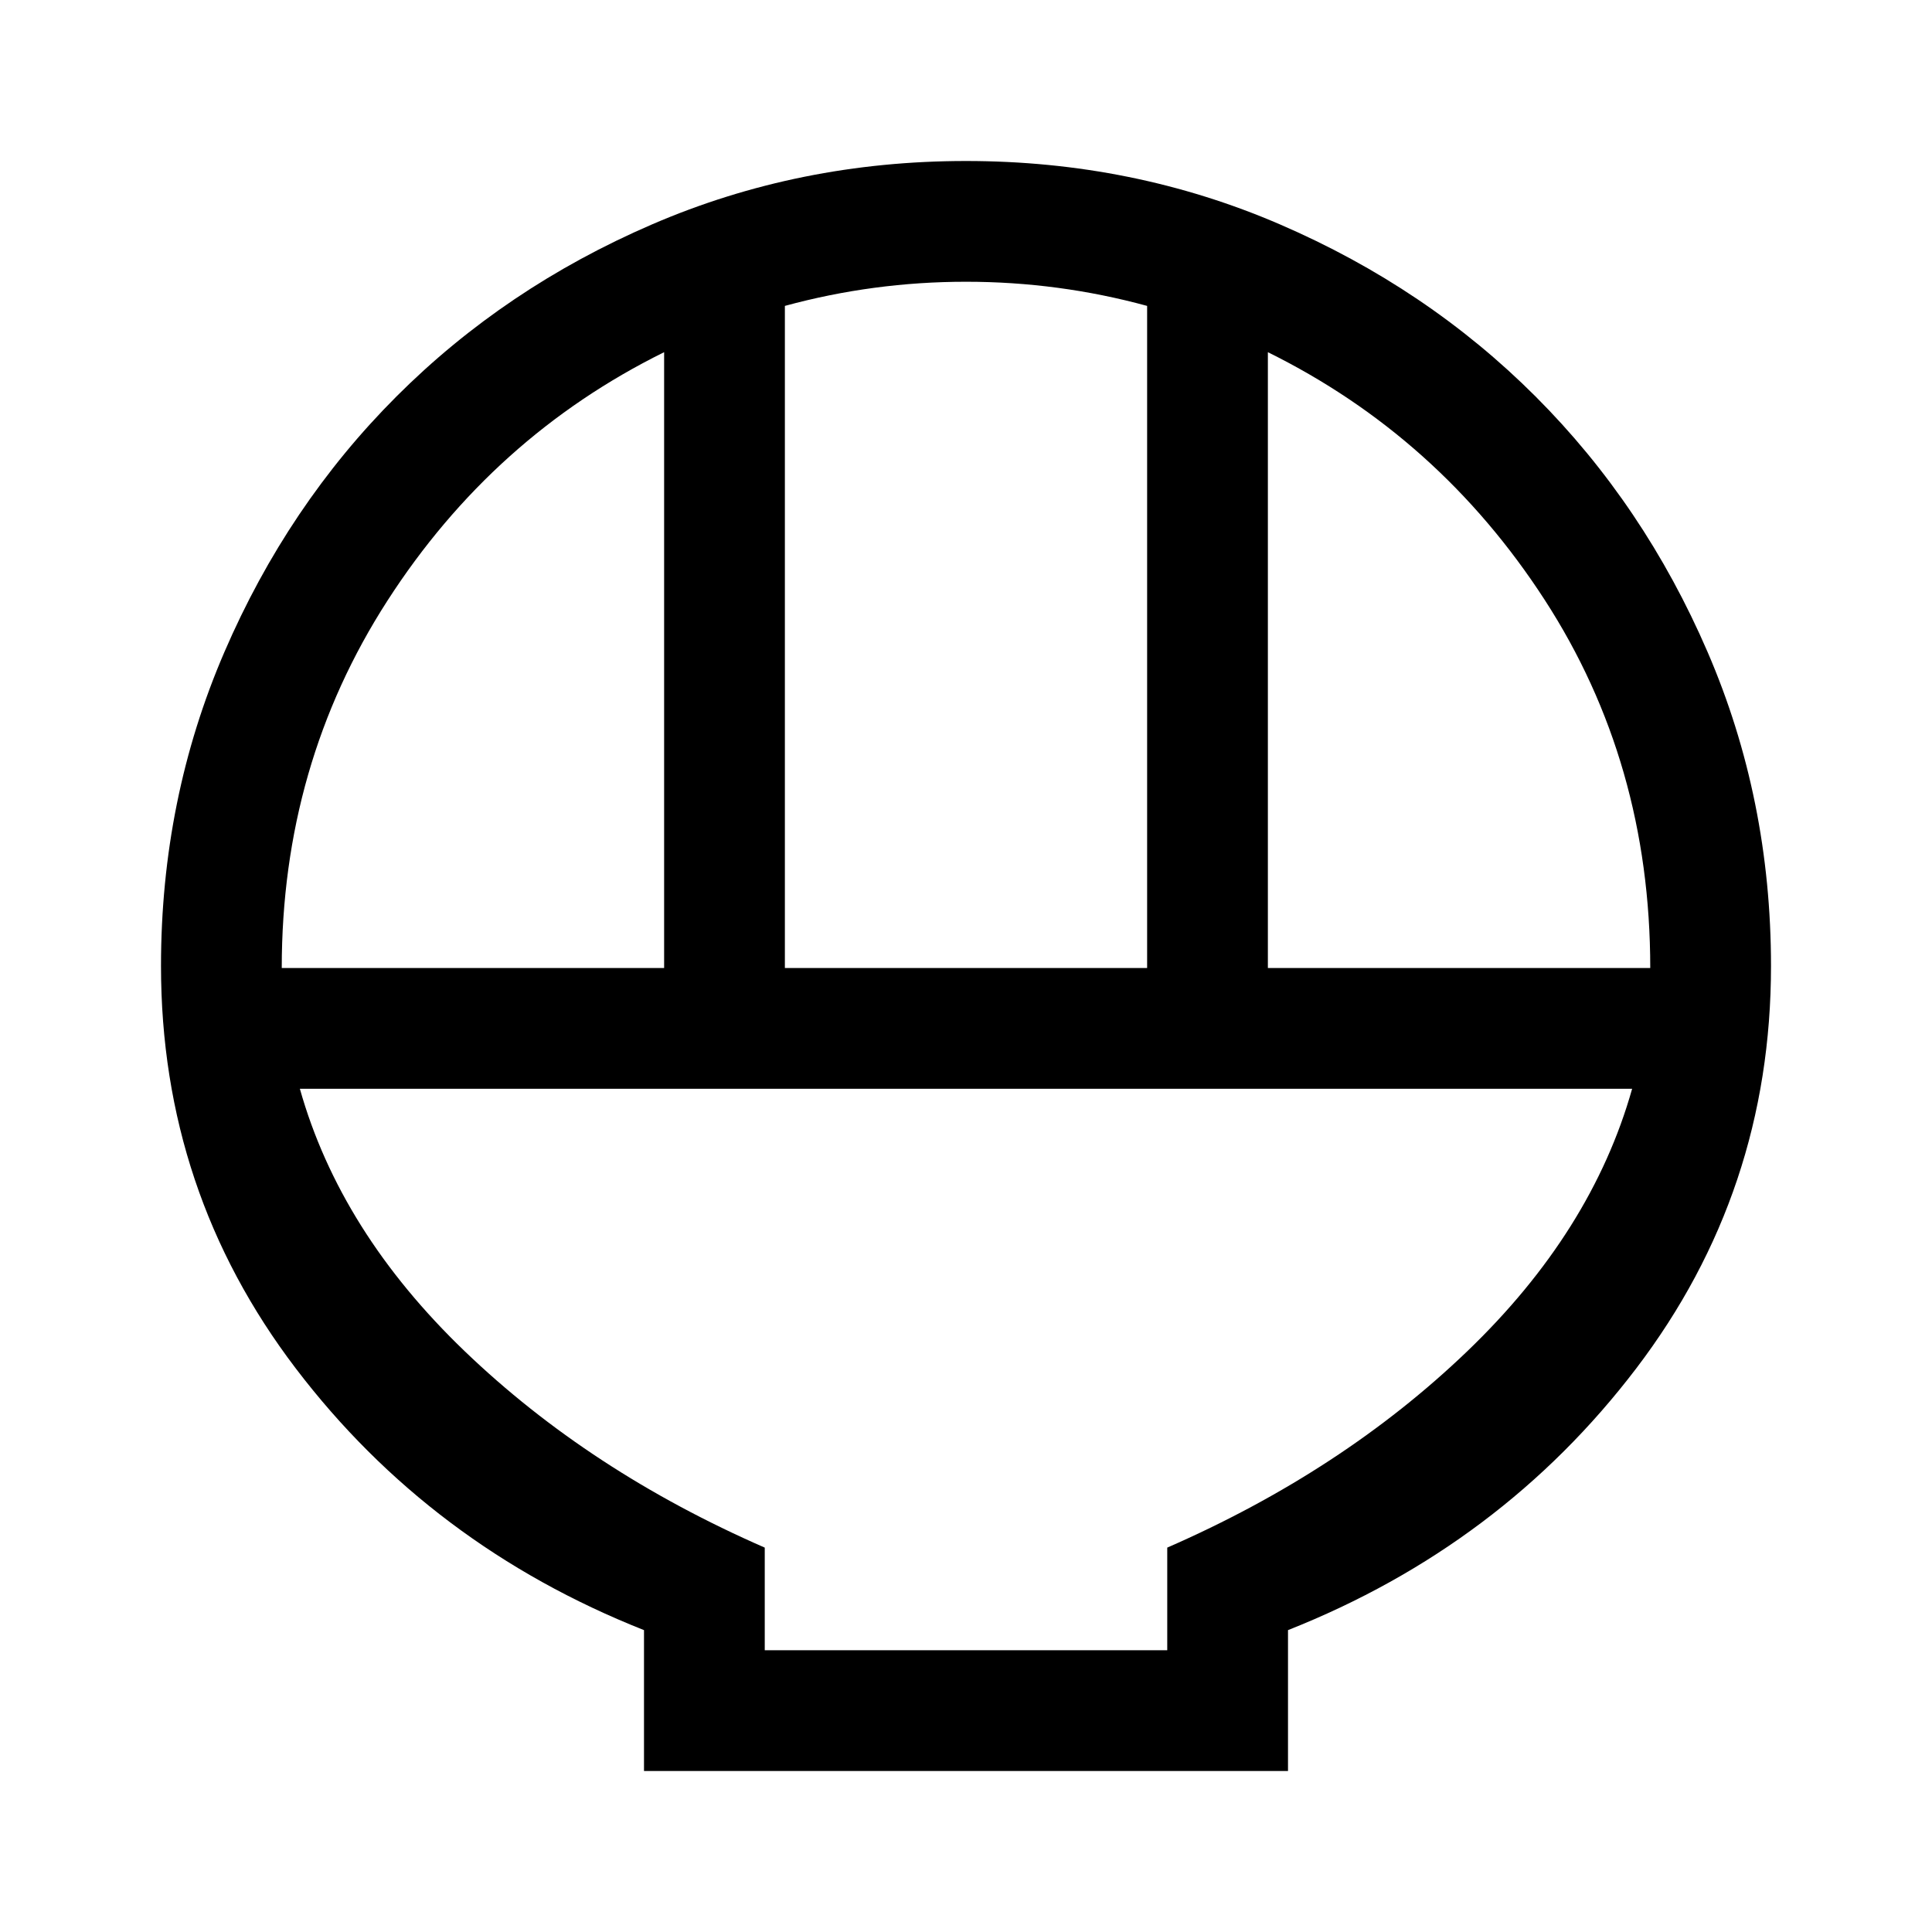 <svg xmlns="http://www.w3.org/2000/svg" height="48" width="48"><path d="M16 44v-3.5q-5.3-2.1-8.65-6.5Q4 29.6 4 24q0-4.15 1.575-7.8Q7.15 12.55 9.85 9.85q2.7-2.7 6.35-4.275Q19.85 4 24 4t7.8 1.575q3.65 1.575 6.35 4.275 2.7 2.7 4.275 6.35Q44 19.85 44 24q0 5.6-3.35 10T32 40.5V44Zm3.5-19.95h9V7.6q-1.1-.3-2.225-.45Q25.15 7 24 7t-2.275.15Q20.6 7.3 19.5 7.6Zm-12.5 0h9.5V8.75q-4.25 2.1-6.875 6.175Q7 19 7 24.05Zm24.5 0H41q0-5.1-2.625-9.15-2.625-4.05-6.875-6.15ZM19 41h10v-2.55q4.35-1.9 7.45-4.875 3.1-2.975 4.1-6.525H7.45q1 3.55 4.1 6.525 3.1 2.975 7.45 4.875Zm10 0H19h10Z"/></svg>